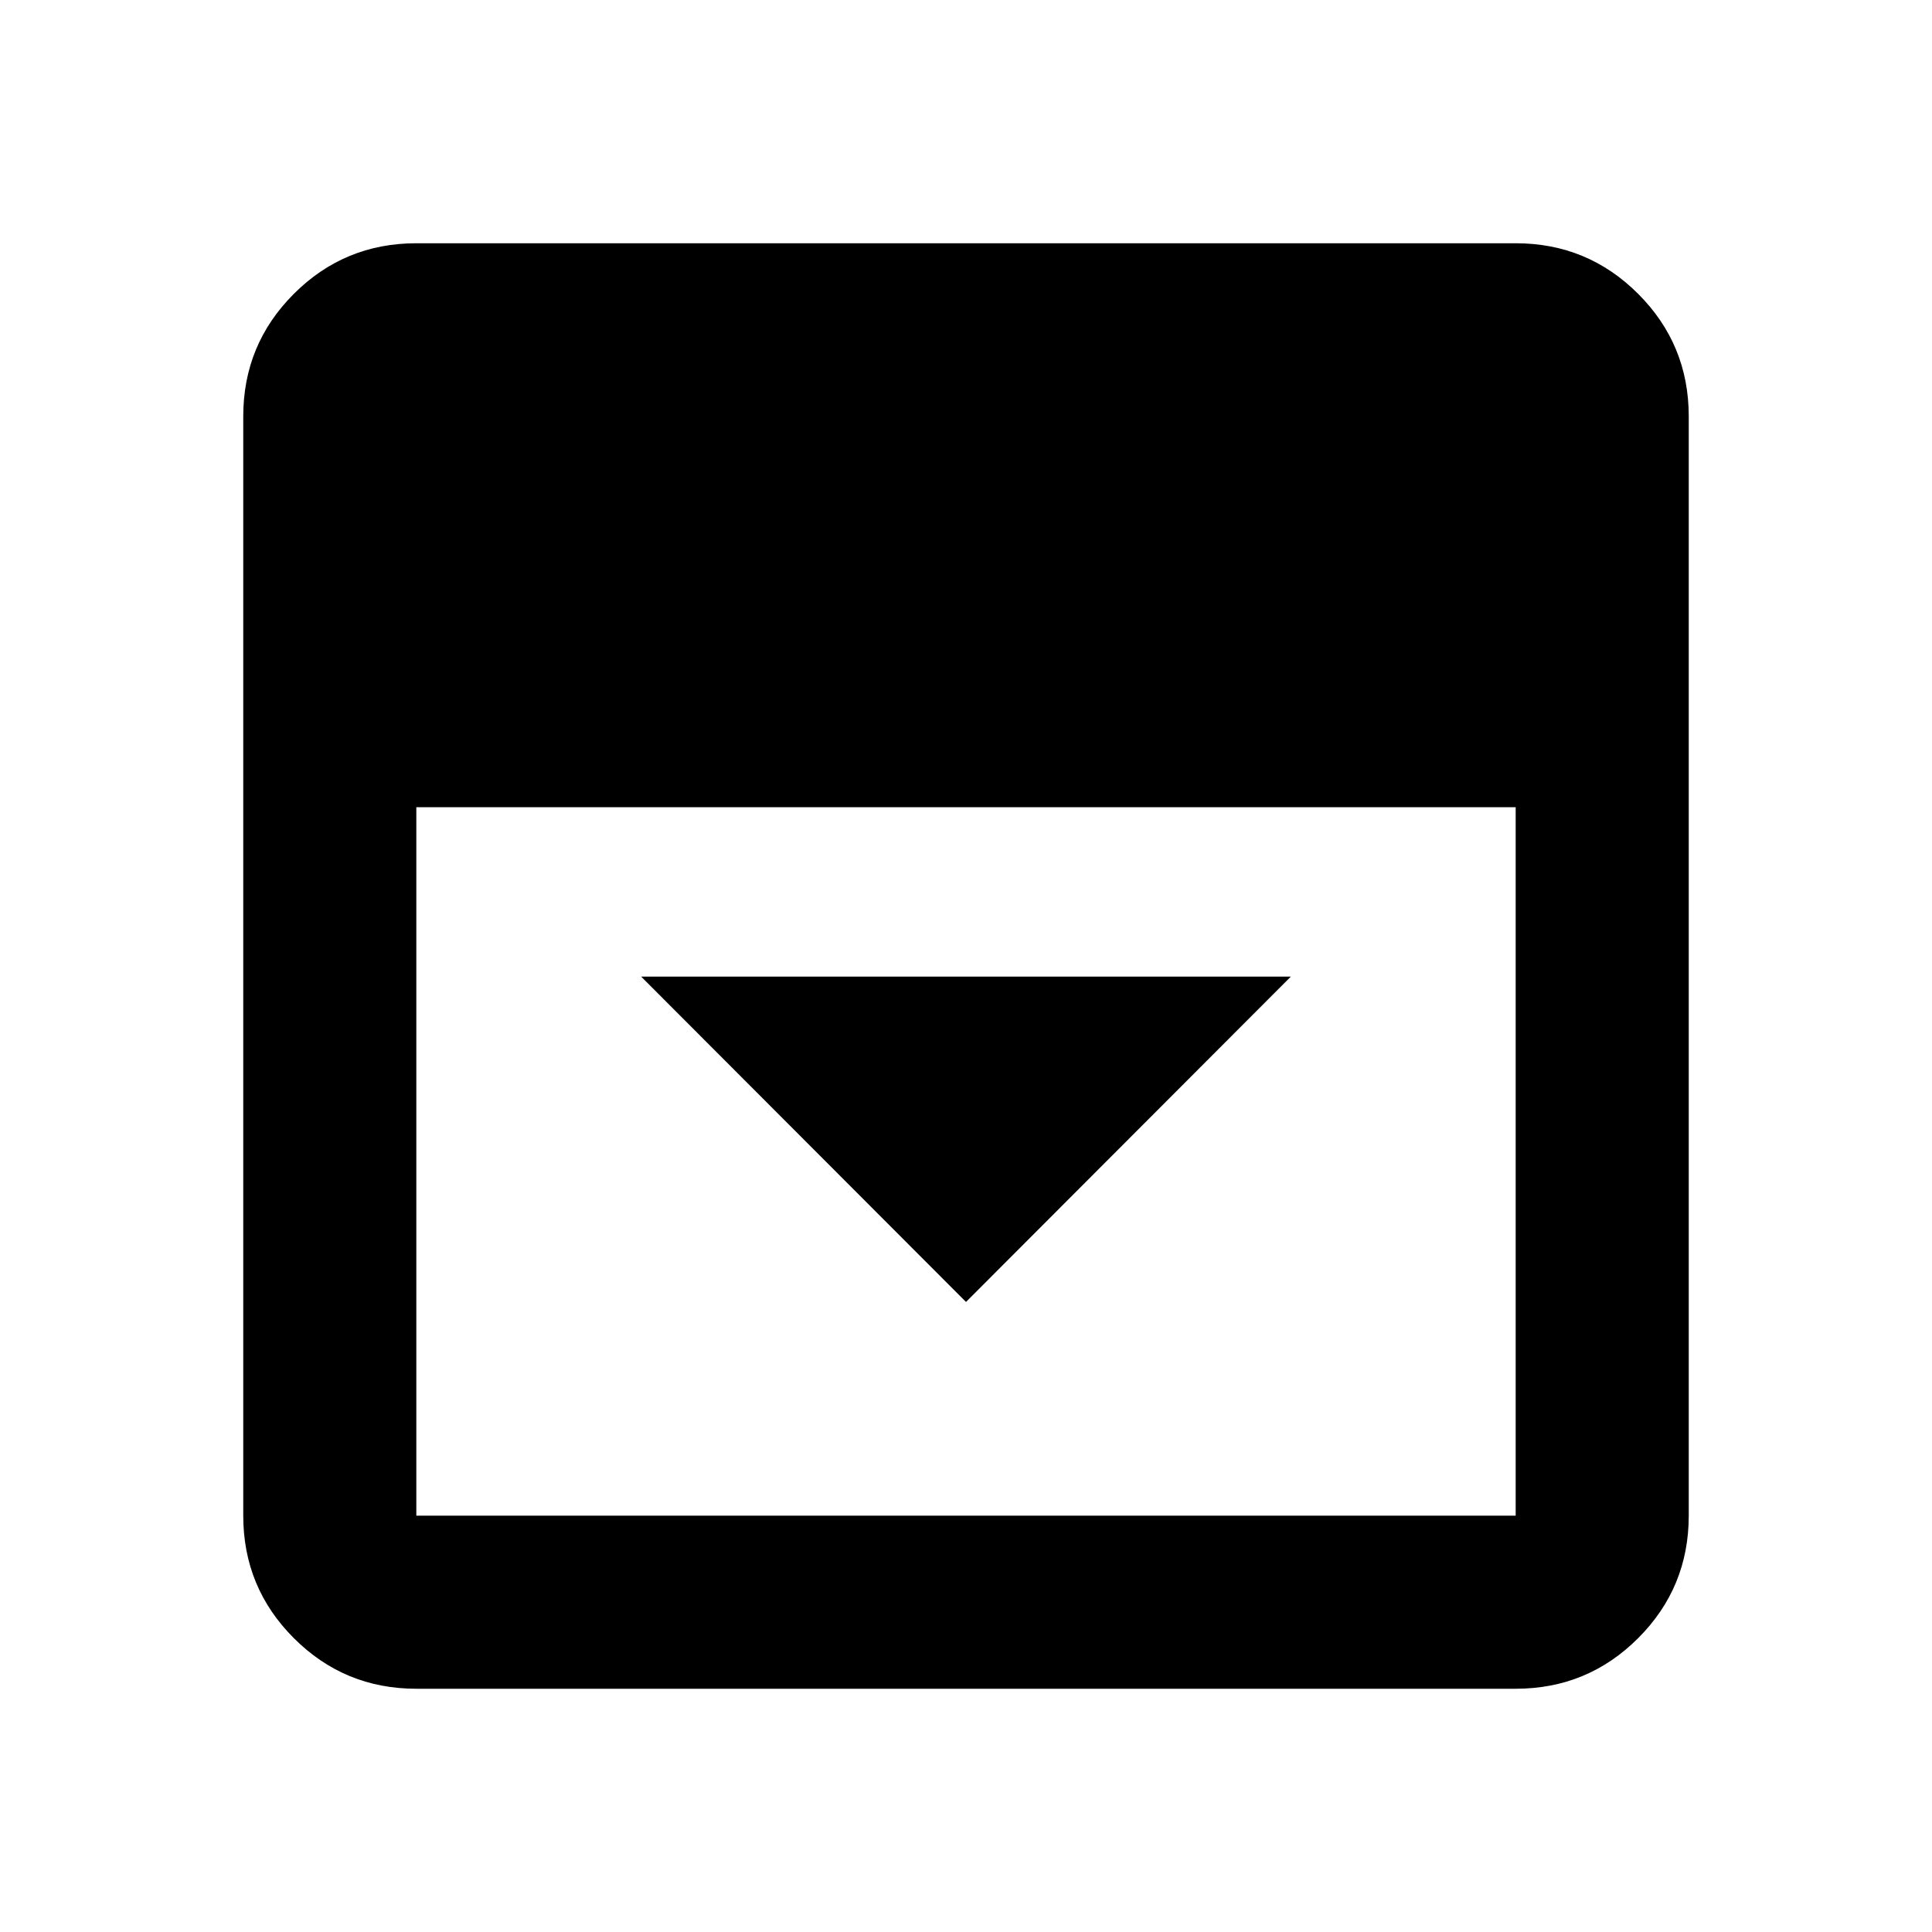 <svg xmlns="http://www.w3.org/2000/svg" height="24" viewBox="0 -960 960 960" width="24"><path d="m480-313.07 161.41-161.65H318.59L480-313.07Zm-273.13 192.2q-35.72 0-60.86-25.14t-25.14-60.86v-546.26q0-35.72 25.14-60.86t60.86-25.14h546.26q35.72 0 60.86 25.14t25.14 60.86v546.26q0 35.72-25.14 60.86t-60.86 25.14H206.87Zm0-438.04v352.04h546.26v-352.04H206.87Z"/></svg>